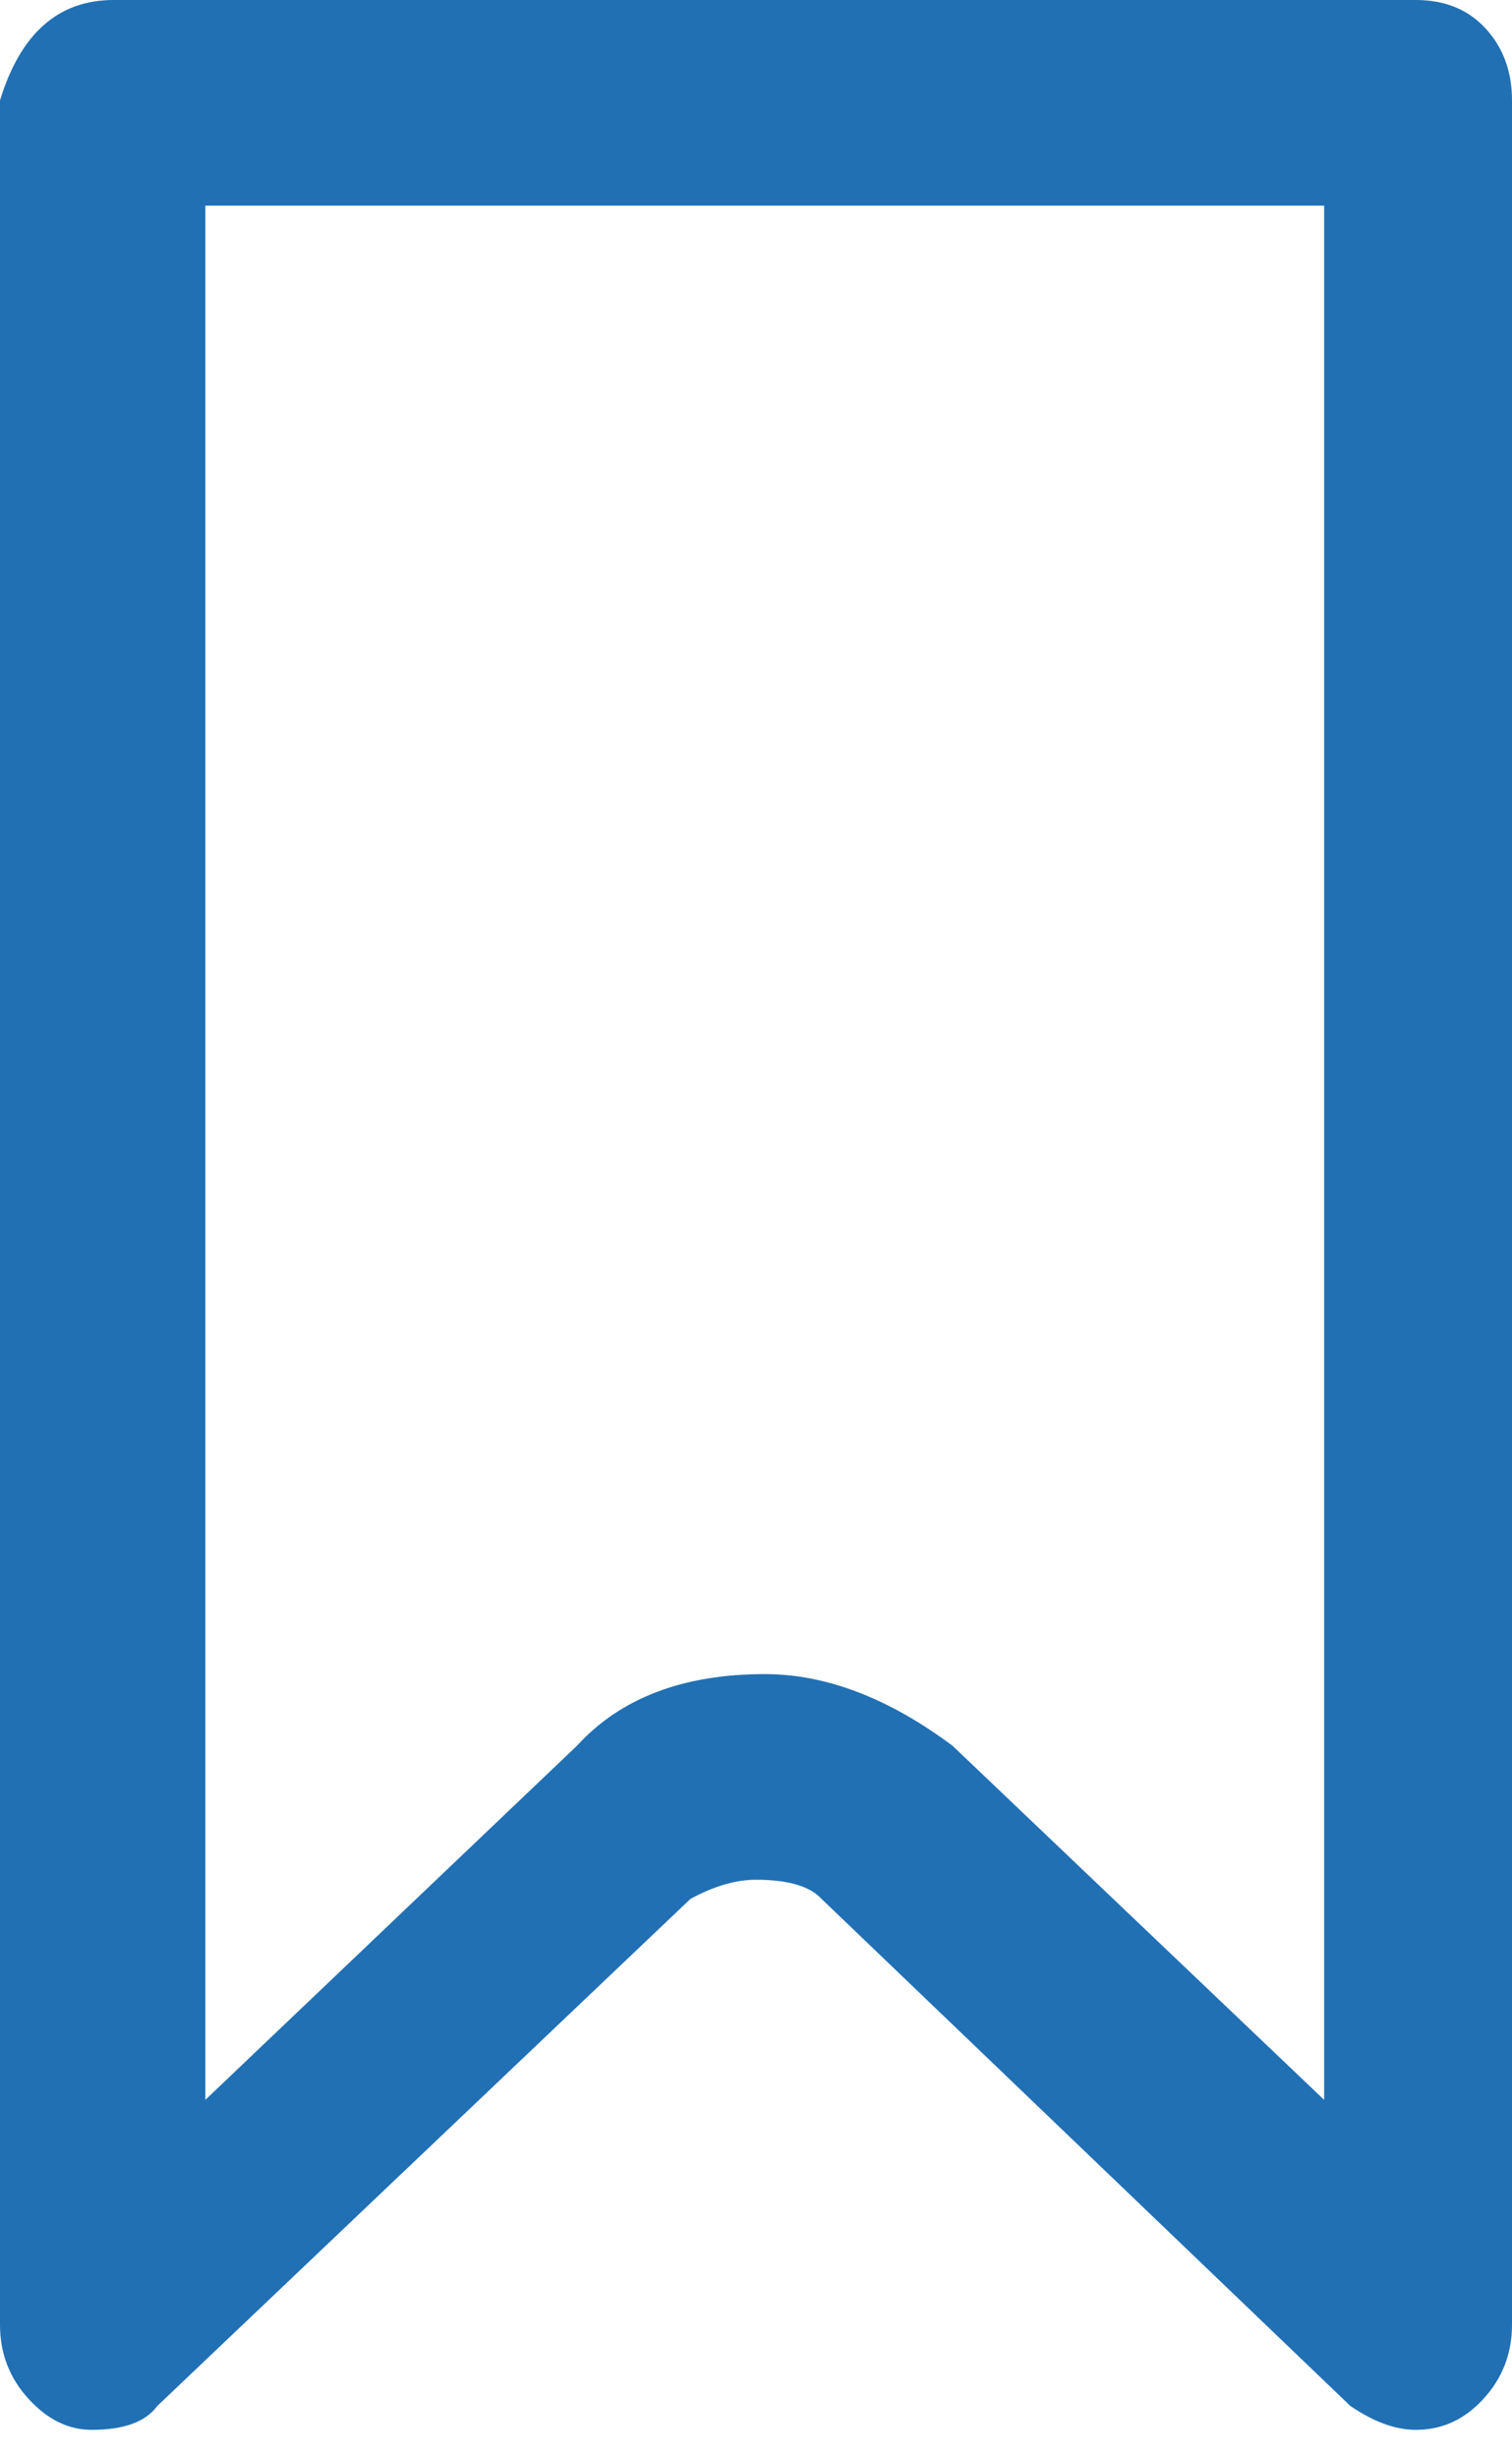 <svg width="16" height="26" viewBox="0 0 16 26" fill="none" xmlns="http://www.w3.org/2000/svg">
<path d="M1.202 0H14.983C15.291 0 15.538 0.101 15.723 0.304C15.908 0.506 16 0.759 16 1.062V24.586C16 24.89 15.9 25.151 15.699 25.37C15.499 25.59 15.26 25.699 14.983 25.699C14.767 25.699 14.536 25.615 14.289 25.446L8.694 20.084C8.57 19.949 8.339 19.881 8 19.881C7.784 19.881 7.553 19.949 7.306 20.084L1.665 25.446C1.541 25.615 1.31 25.699 0.971 25.699C0.724 25.699 0.501 25.59 0.301 25.37C0.1 25.151 0 24.89 0 24.586V1.062C0.216 0.354 0.617 0 1.202 0ZM2.173 22.209L6.104 18.465C6.566 17.959 7.229 17.706 8.092 17.706C8.74 17.706 9.403 17.959 10.081 18.465L14.012 22.209V2.175H2.173V22.209Z" fill="#2170B4"/>
</svg>
